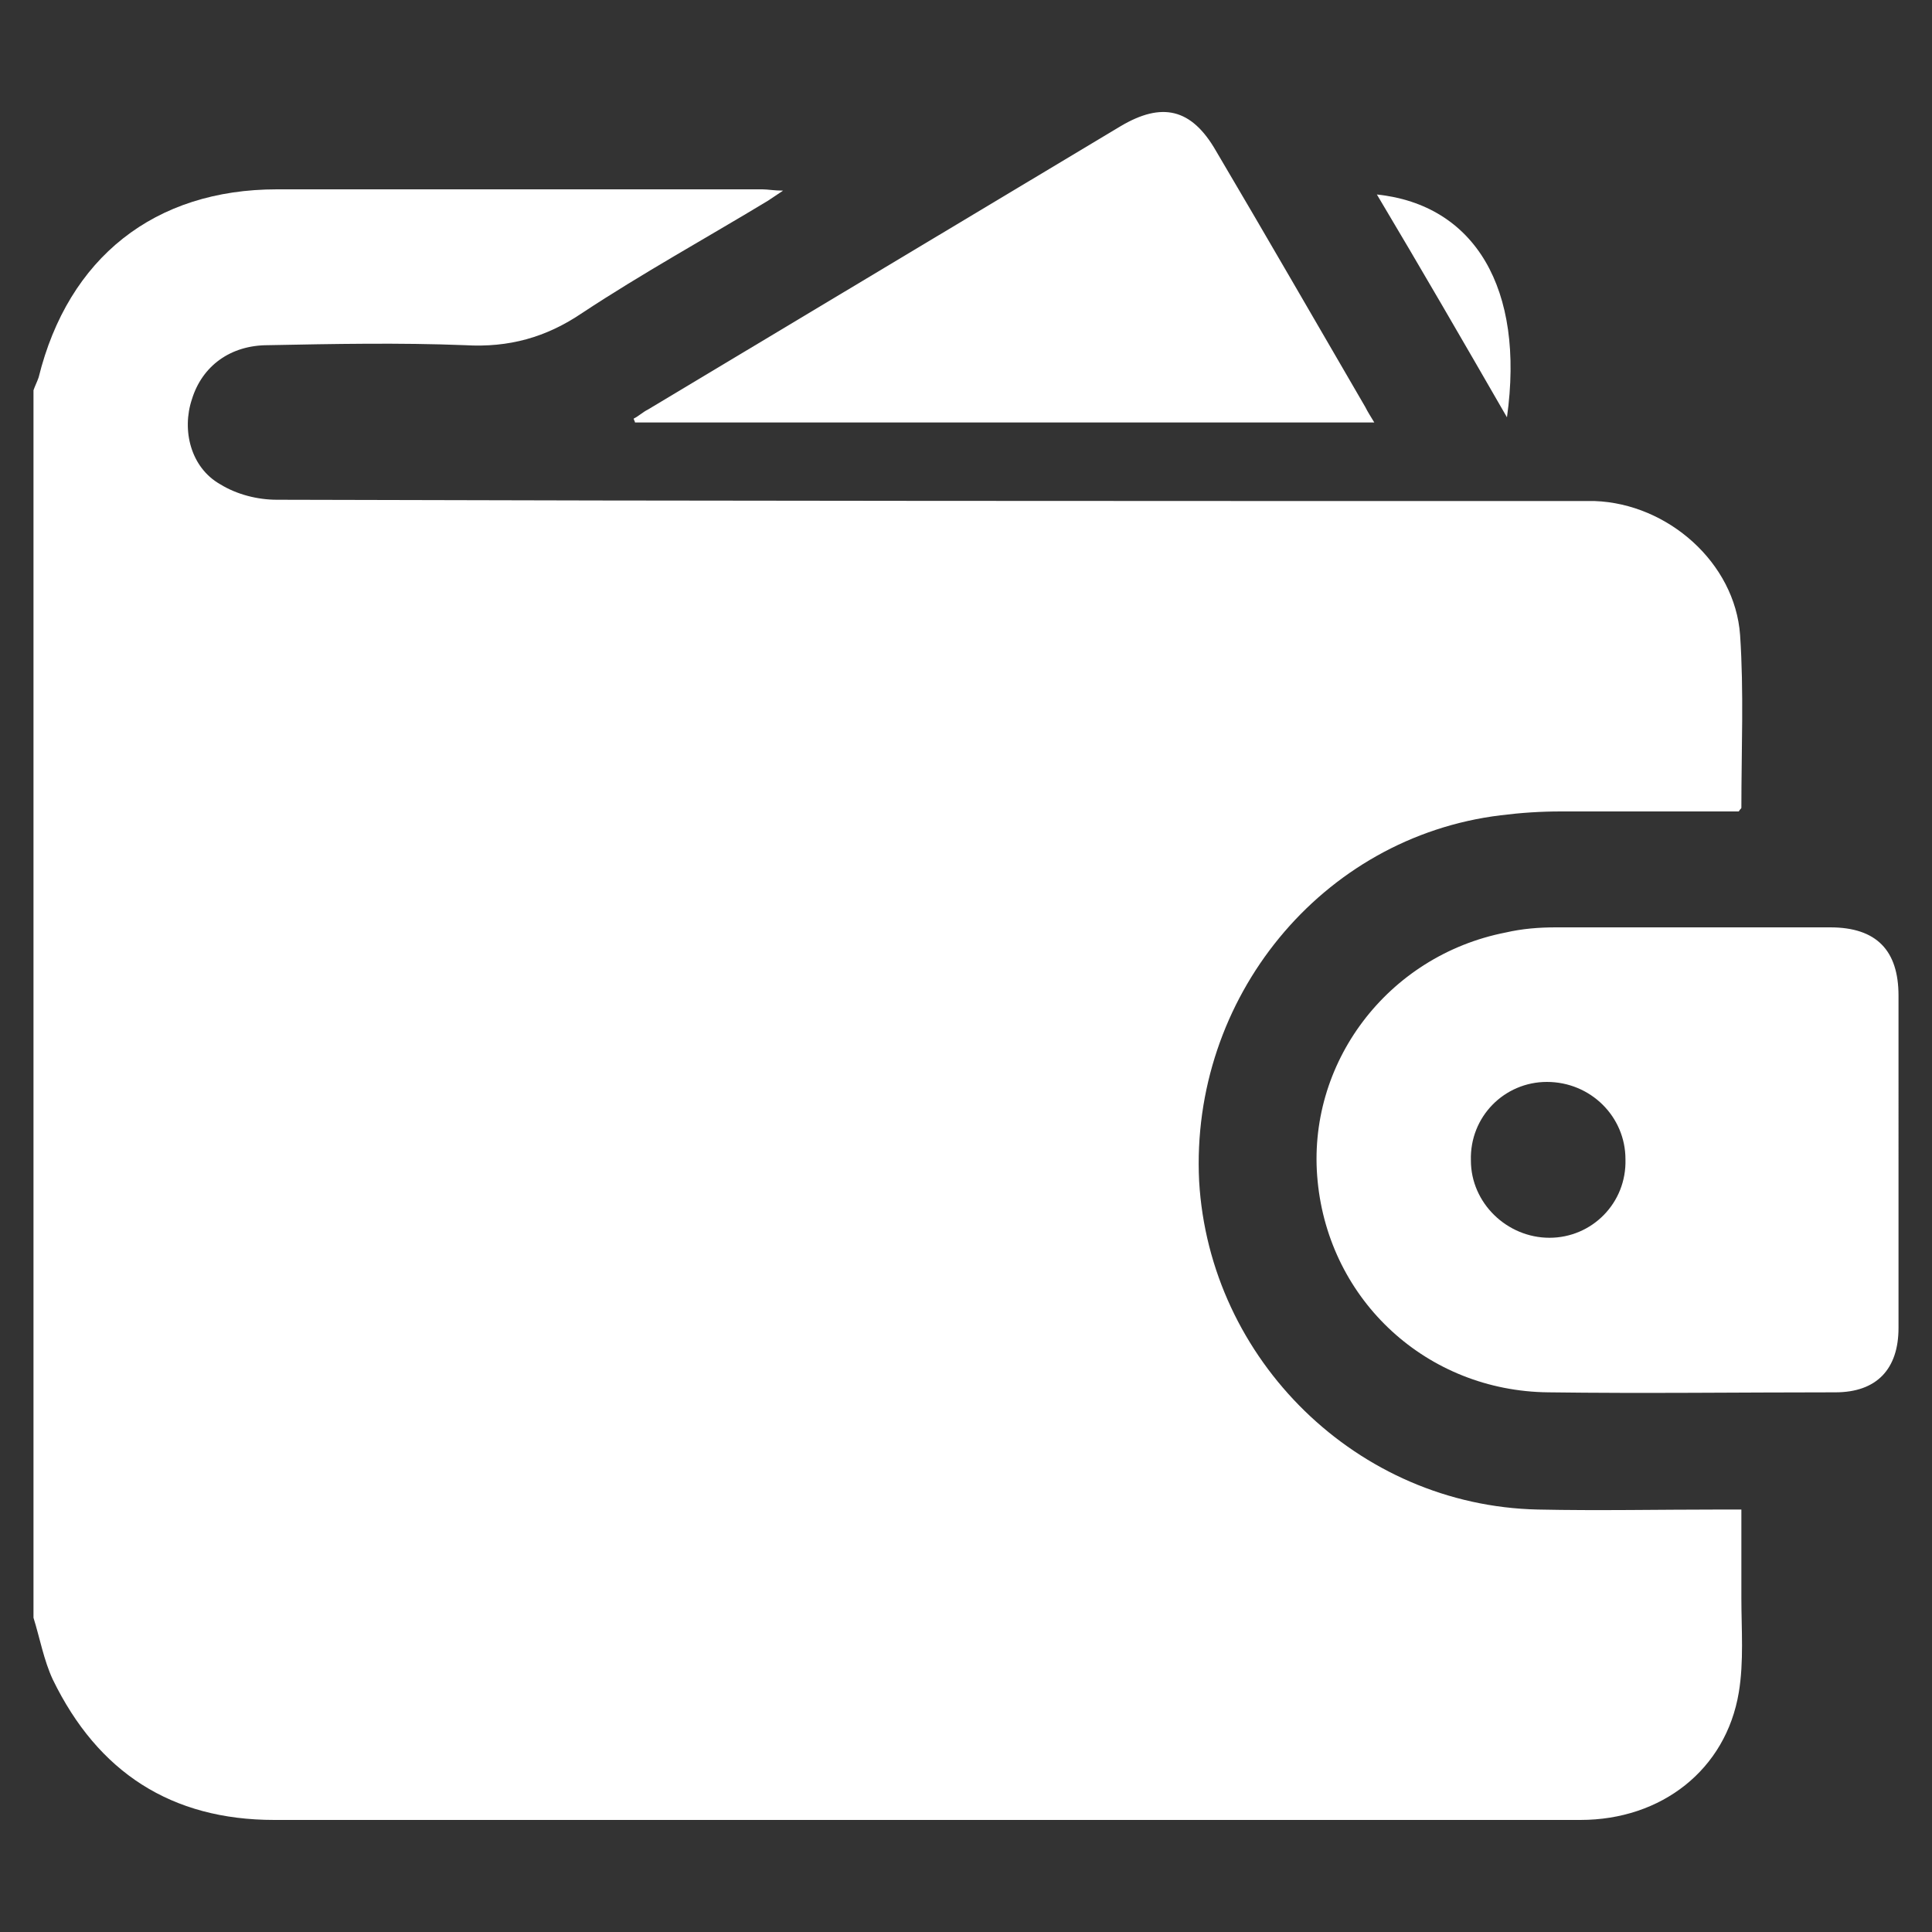 <?xml version="1.0" encoding="utf-8"?>
<!-- Generator: Adobe Illustrator 24.0.2, SVG Export Plug-In . SVG Version: 6.00 Build 0)  -->
<svg version="1.1" xmlns="http://www.w3.org/2000/svg" xmlns:xlink="http://www.w3.org/1999/xlink" x="0px" y="0px"
	 viewBox="0 0 150 150" style="enable-background:new 0 0 150 150;" xml:space="preserve">
<rect x="0" y="0" width="150" height="150" fill="#333333" stroke="none"/>
<style type="text/css">
	.st0{display:none;}
	.st1{display:inline;}
	.st2{fill:#c89211;}
	.st3{display:inline;fill:#c89211;}
	.st4{fill:#FFFFFF;}
</style>
<g id="Sky" class="st0">
	<g class="st1">
		<path class="st2" d="M2.6,125.6c0-31.8,0-63.5,0-95.3c0.1-0.3,0.3-0.7,0.4-1c2.3-9.3,9-14.6,18.5-14.6c12.6,0,25.2,0,37.7,0
			c0.4,0,0.9,0.1,1.6,0.1c-0.6,0.4-0.9,0.6-1.2,0.8c-4.8,2.9-9.7,5.6-14.4,8.7c-2.8,1.9-5.7,2.7-9.1,2.5c-5.1-0.2-10.2-0.1-15.3,0
			c-2.9,0-5.1,1.6-5.9,4.2c-0.8,2.4-0.1,5.3,2.2,6.6c1.3,0.8,2.9,1.2,4.4,1.2c33.4,0.1,66.9,0.1,100.3,0.1c0.7,0,1.3,0,2,0
			c5.7,0.2,10.9,4.8,11.3,10.4c0.3,4.4,0.1,8.9,0.1,13.4c0,0.1-0.1,0.1-0.2,0.3c-4.5,0-9.2,0-13.8,0c-1.6,0-3.1,0.1-4.7,0.3
			C102.6,65,92.4,77.5,93.1,91.7c0.8,13.9,12.3,25.2,26.3,25.5c4.7,0.1,9.4,0,14.1,0c0.5,0,1,0,1.7,0c0,2.4,0,4.7,0,6.9
			c0,2.4,0.2,4.9-0.2,7.3c-1,6-6,9.9-12.3,9.9c-8.8,0-17.6,0-26.4,0c-25,0-50,0-75,0c-8,0-13.7-3.7-17.2-10.9
			C3.4,128.9,3.1,127.2,2.6,125.6z"/>
		<path class="st2" d="M147.4,90.1c0,4.3,0,8.7,0,13c0,3.2-1.7,5-4.9,5c-7.4,0-14.9,0.1-22.3,0c-9.4-0.1-17-7.1-17.9-16.4
			c-0.9-9.1,5.4-17.5,14.6-19.3c1.3-0.3,2.6-0.4,3.9-0.4c7.1,0,14.2,0,21.3,0c3.6,0,5.3,1.8,5.3,5.3
			C147.4,81.5,147.4,85.8,147.4,90.1z M126.2,90c0-3.3-2.7-6-6.1-6c-3.3,0-6,2.7-5.9,6.1c0,3.3,2.8,6,6.1,6
			C123.6,96.1,126.3,93.4,126.2,90z"/>
		<path class="st2" d="M49.2,32.5c0.4-0.2,0.7-0.5,1.1-0.7c12.2-7.3,24.5-14.7,36.7-22c3.2-1.9,5.5-1.4,7.4,1.9
			c3.9,6.6,7.7,13.2,11.6,19.9c0.2,0.4,0.4,0.7,0.7,1.2c-19.2,0-38.3,0-57.4,0C49.3,32.7,49.2,32.6,49.2,32.5z"/>
		<path class="st2" d="M117,32.4c-3.4-5.9-6.7-11.6-10.1-17.3C114.5,15.9,118.4,22.4,117,32.4z"/>
	</g>
</g>
<g id="White">
	<g>
		<path class="st4" d="M2.6,125.6c0-31.8,0-63.5,0-95.3c0.1-0.3,0.3-0.7,0.4-1c2.3-9.3,9-14.6,18.5-14.6c12.6,0,25.2,0,37.7,0
			c0.4,0,0.9,0.1,1.6,0.1c-0.6,0.4-0.9,0.6-1.2,0.8c-4.8,2.9-9.7,5.6-14.4,8.7c-2.8,1.9-5.7,2.7-9.1,2.5c-5.1-0.2-10.2-0.1-15.3,0
			c-2.9,0-5.1,1.6-5.9,4.2c-0.8,2.4-0.1,5.3,2.2,6.6c1.3,0.8,2.9,1.2,4.4,1.2c33.4,0.1,66.9,0.1,100.3,0.1c0.7,0,1.3,0,2,0
			c5.7,0.2,10.9,4.8,11.3,10.4c0.3,4.4,0.1,8.9,0.1,13.4c0,0.1-0.1,0.1-0.2,0.3c-4.5,0-9.2,0-13.8,0c-1.6,0-3.1,0.1-4.7,0.3
			C102.6,65,92.4,77.5,93.1,91.7c0.8,13.9,12.3,25.2,26.3,25.5c4.7,0.1,9.4,0,14.1,0c0.5,0,1,0,1.7,0c0,2.4,0,4.7,0,6.9
			c0,2.4,0.2,4.9-0.2,7.3c-1,6-6,9.9-12.3,9.9c-8.8,0-17.6,0-26.4,0c-25,0-50,0-75,0c-8,0-13.7-3.7-17.2-10.9
			C3.4,128.9,3.1,127.2,2.6,125.6z"/>
		<path class="st4" d="M147.4,90.1c0,4.3,0,8.7,0,13c0,3.2-1.7,5-4.9,5c-7.4,0-14.9,0.1-22.3,0c-9.4-0.1-17-7.1-17.9-16.4
			c-0.9-9.1,5.4-17.5,14.6-19.3c1.3-0.3,2.6-0.4,3.9-0.4c7.1,0,14.2,0,21.3,0c3.6,0,5.3,1.8,5.3,5.3
			C147.4,81.5,147.4,85.8,147.4,90.1z M126.2,90c0-3.3-2.7-6-6.1-6c-3.3,0-6,2.7-5.9,6.1c0,3.3,2.8,6,6.1,6
			C123.6,96.1,126.3,93.4,126.2,90z"/>
		<path class="st4" d="M49.2,32.5c0.4-0.2,0.7-0.5,1.1-0.7c12.2-7.3,24.5-14.7,36.7-22c3.2-1.9,5.5-1.4,7.4,1.9
			c3.9,6.6,7.7,13.2,11.6,19.9c0.2,0.4,0.4,0.7,0.7,1.2c-19.2,0-38.3,0-57.4,0C49.3,32.7,49.2,32.6,49.2,32.5z"/>
		<path class="st4" d="M117,32.4c-3.4-5.9-6.7-11.6-10.1-17.3C114.5,15.9,118.4,22.4,117,32.4z"/>
	</g>
</g>
</svg>
